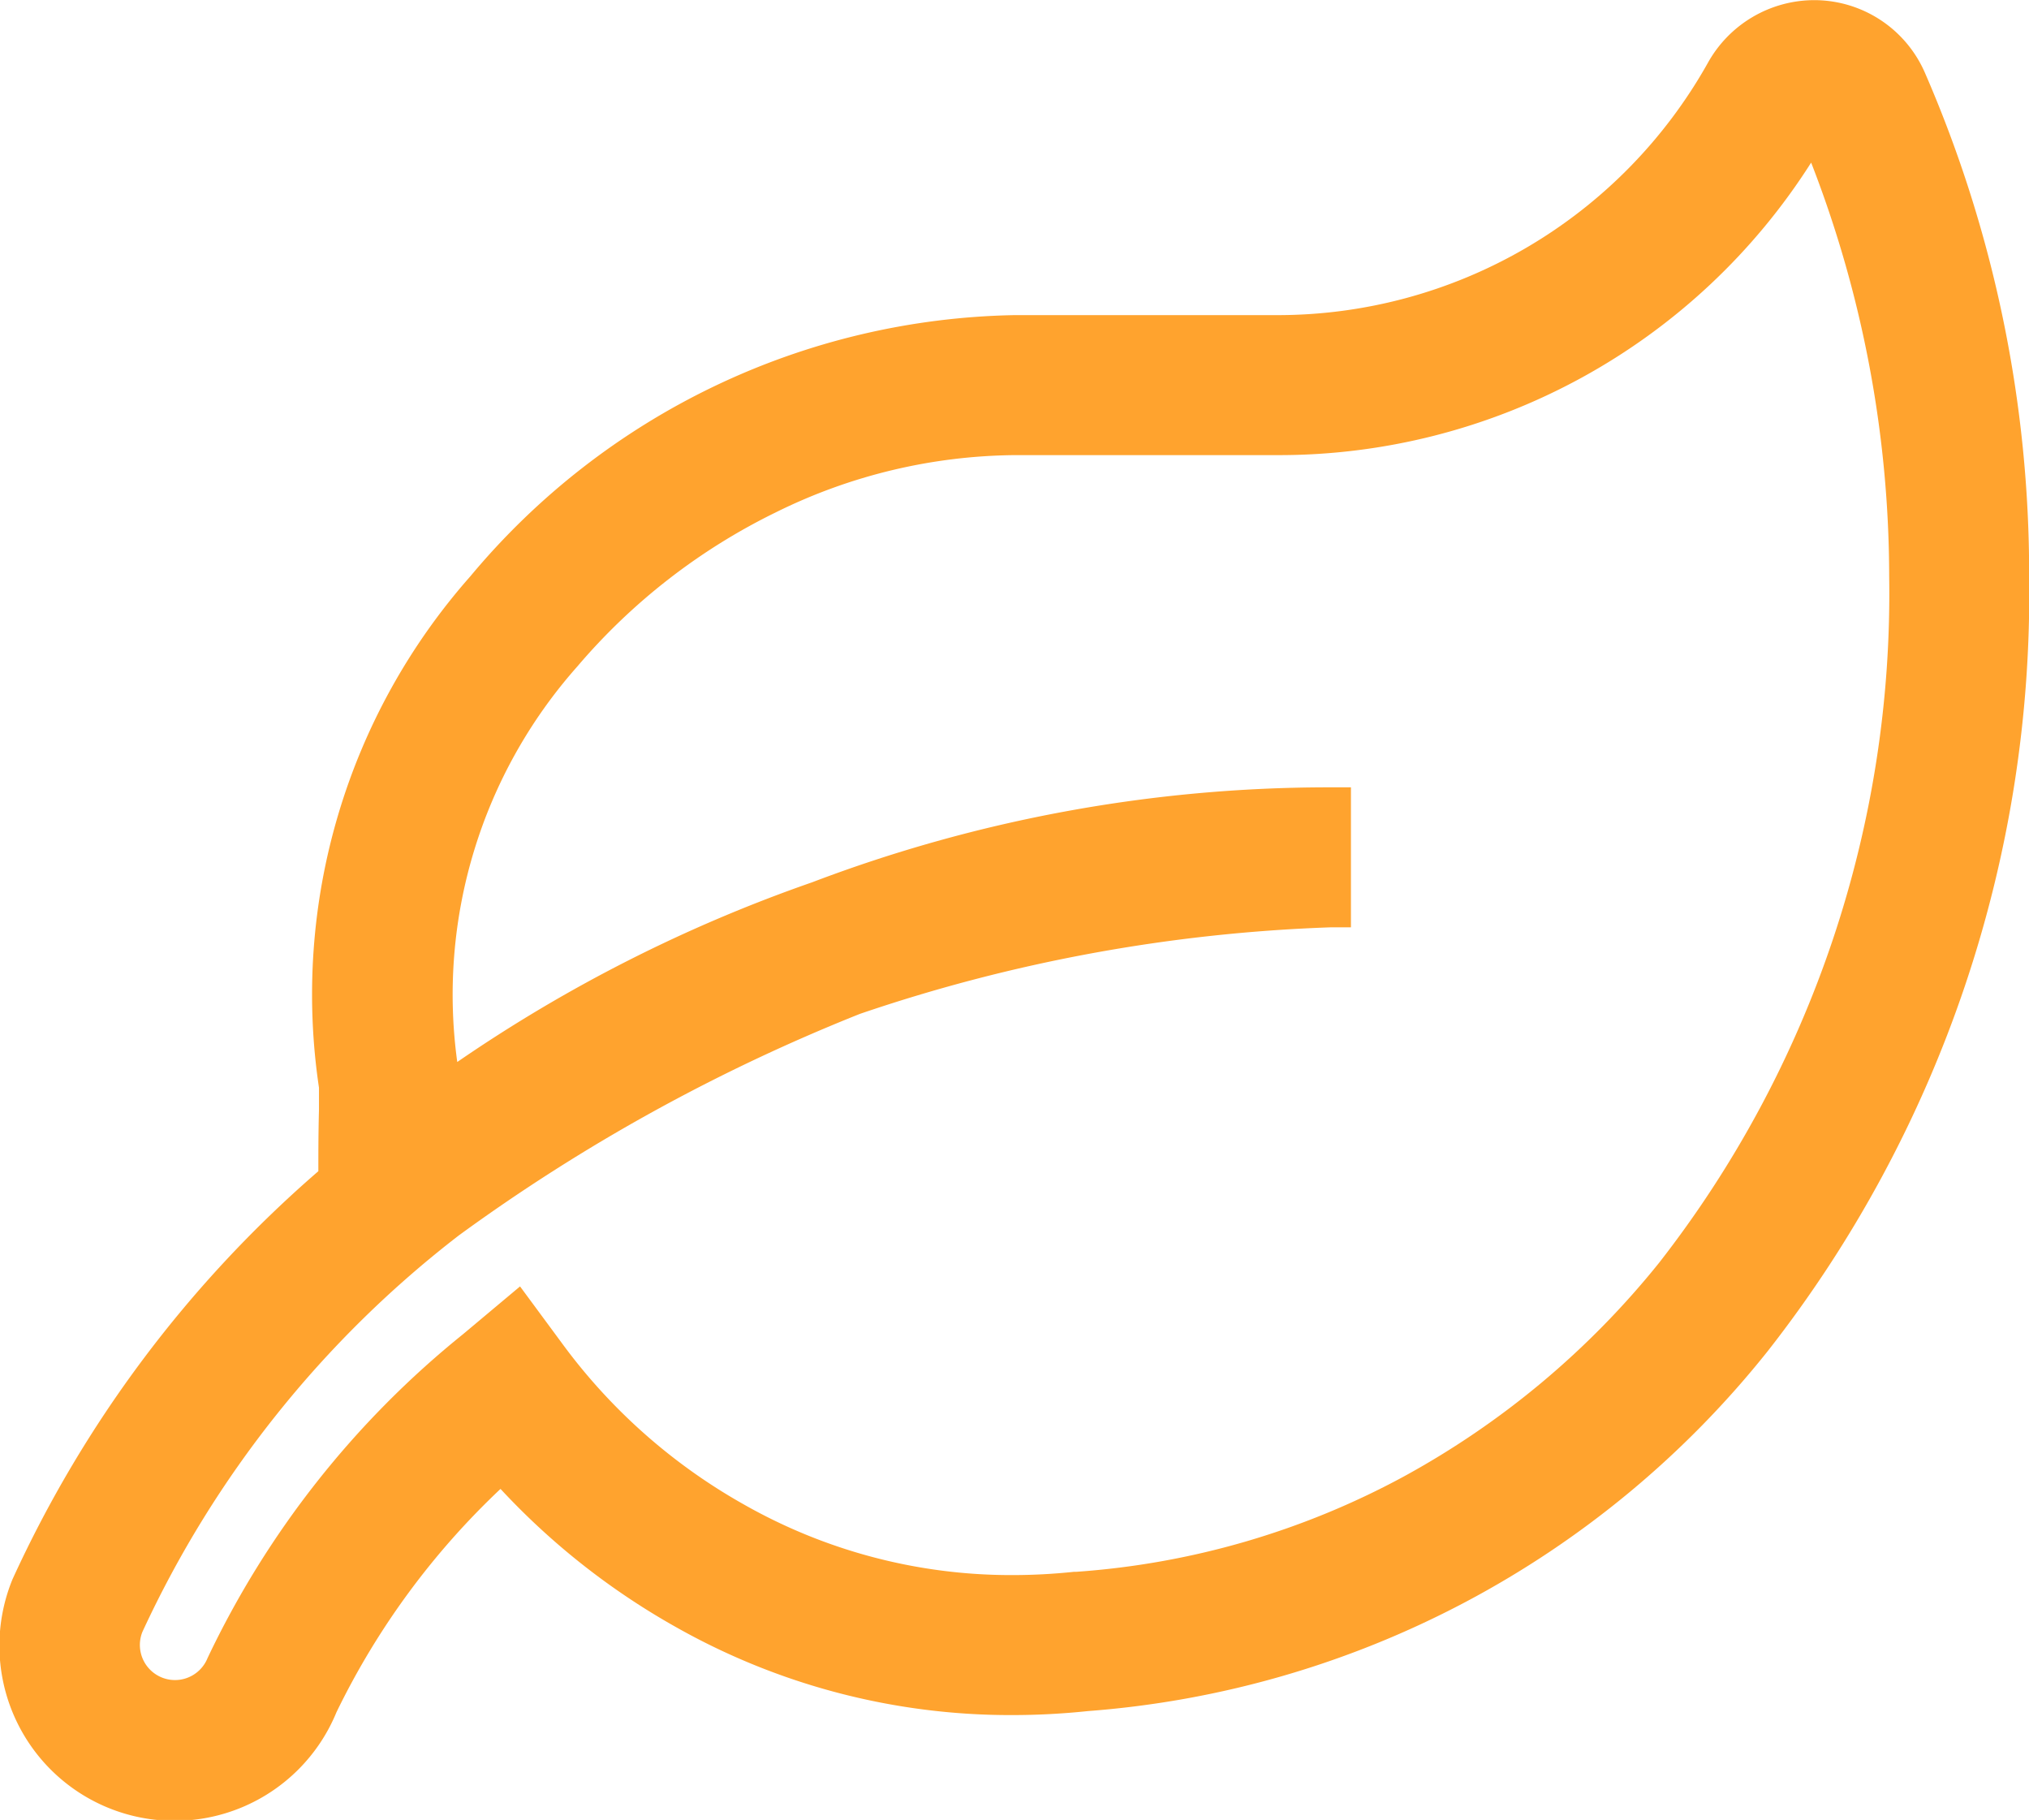 <svg xmlns="http://www.w3.org/2000/svg" width="28.993" height="26" viewBox="0 0 28.993 26">
  <path id="Icon_awesome-leaf" data-name="Icon awesome-leaf" d="M24.93-1h0A1.726,1.726,0,0,1,26.514.045,17.944,17.944,0,0,1,28,7.231,17.538,17.538,0,0,1,24.265,18.3a13.738,13.738,0,0,1-9.715,5.143,10.405,10.405,0,0,1-1.079.057,9.711,9.711,0,0,1-4.814-1.261,10.288,10.288,0,0,1-2.5-1.97,10.961,10.961,0,0,0-2.344,3.19,2.5,2.5,0,0,1-4.629-1.9,17.119,17.119,0,0,1,4.37-5.829c0-.246,0-.546.009-.882,0-.12,0-.229,0-.311A9.021,9.021,0,0,1,5.727,7.23,10.365,10.365,0,0,1,13.5,3.5h3.749A7.05,7.05,0,0,0,23.407-.1,1.743,1.743,0,0,1,24.93-1ZM13.47,21.5a8.4,8.4,0,0,0,.884-.047l.033,0A11.505,11.505,0,0,0,19.049,20.1a12.139,12.139,0,0,0,3.663-3.061A15.536,15.536,0,0,0,26,7.231a16.344,16.344,0,0,0-1.115-5.91A9.01,9.01,0,0,1,17.249,5.5H13.5a7.841,7.841,0,0,0-3.412.819,8.785,8.785,0,0,0-2.833,2.2,7.06,7.06,0,0,0-1.716,5.651,21.316,21.316,0,0,1,5.07-2.567h0a20.779,20.779,0,0,1,7.37-1.357h.33v2h-.289a23.315,23.315,0,0,0-6.726,1.236,26.1,26.1,0,0,0-5.732,3.165A15.193,15.193,0,0,0,1.04,22.311a.5.5,0,0,0,.931.374,13.217,13.217,0,0,1,3.65-4.626l.815-.683.631.855a8.208,8.208,0,0,0,2.569,2.261A7.734,7.734,0,0,0,13.47,21.5Z" transform="translate(0.995 1.002)" fill="#ffa32e"/>
</svg>
